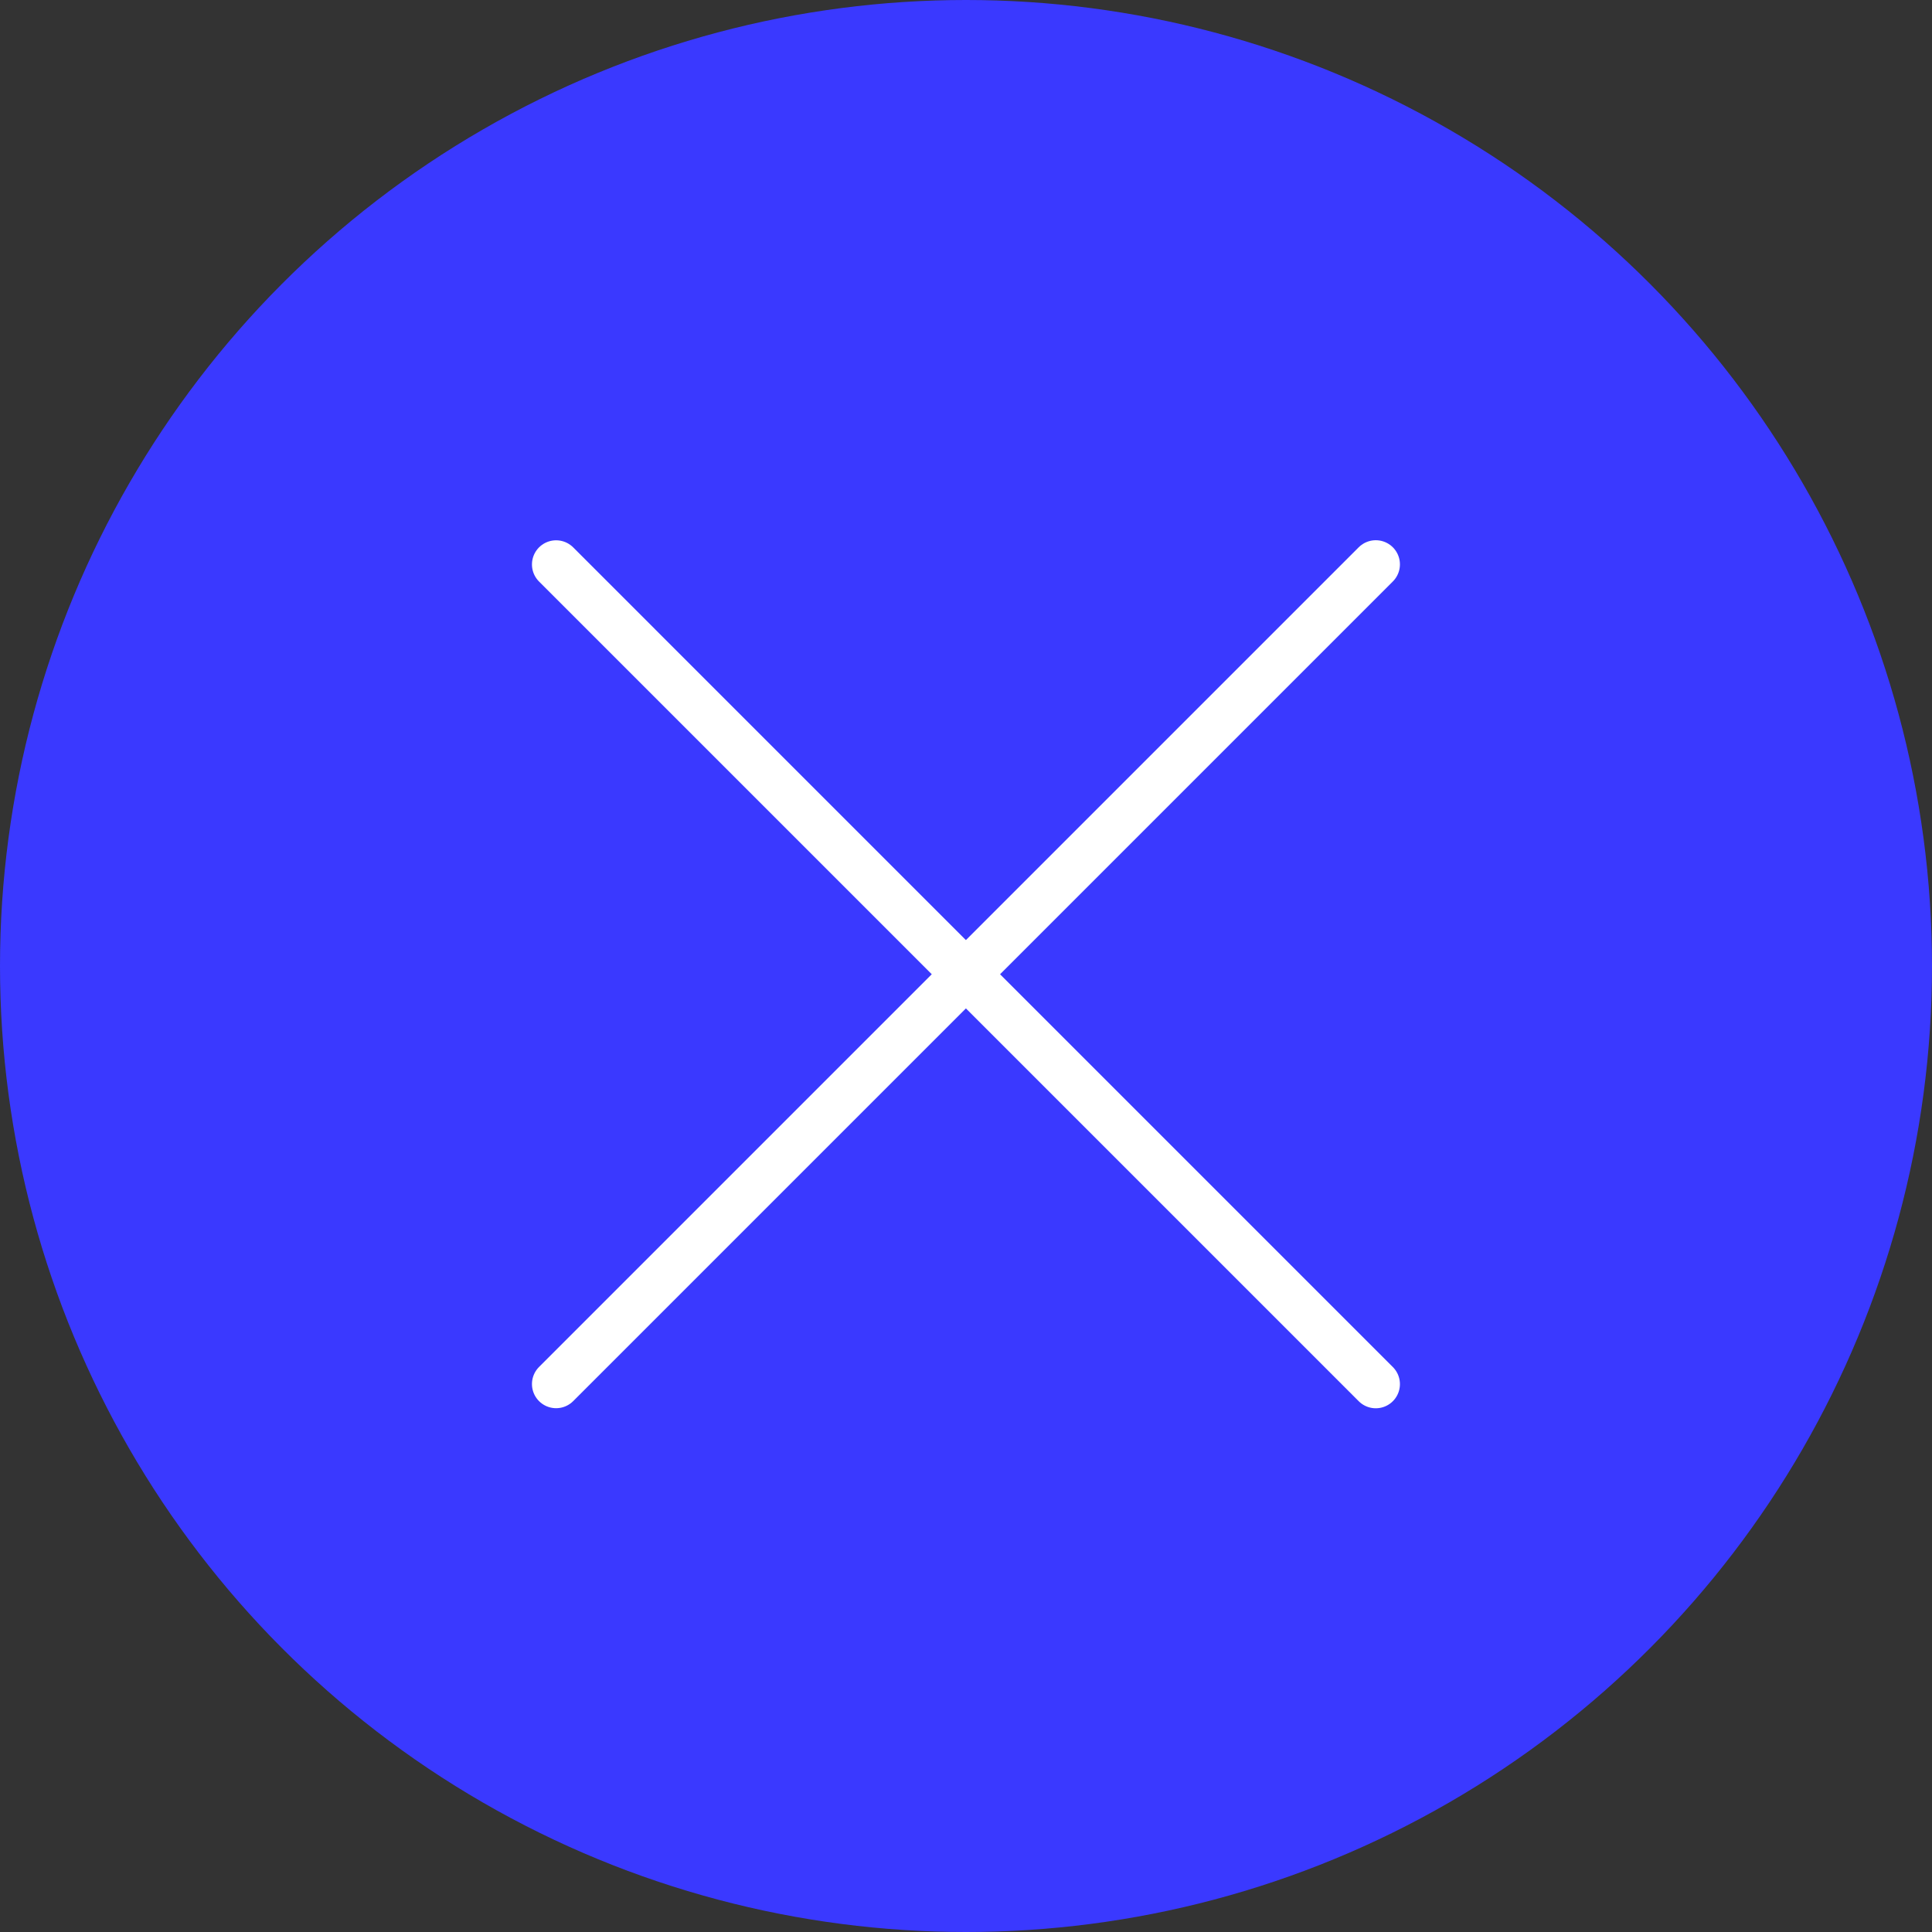 <svg width="50" height="50" viewBox="0 0 50 50" fill="none" xmlns="http://www.w3.org/2000/svg">
<rect x="0" y="0" width="50" height="50" fill="#333333" stroke="none"/>
<circle cx="25" cy="25" r="25" fill="#3A39FF"/>
<path d="M14.392 14.608L35.605 35.821" stroke="white" stroke-width="1.25" stroke-linecap="round"/>
<path d="M14.392 35.819L35.605 14.606" stroke="white" stroke-width="1.25" stroke-linecap="round"/>
</svg>
